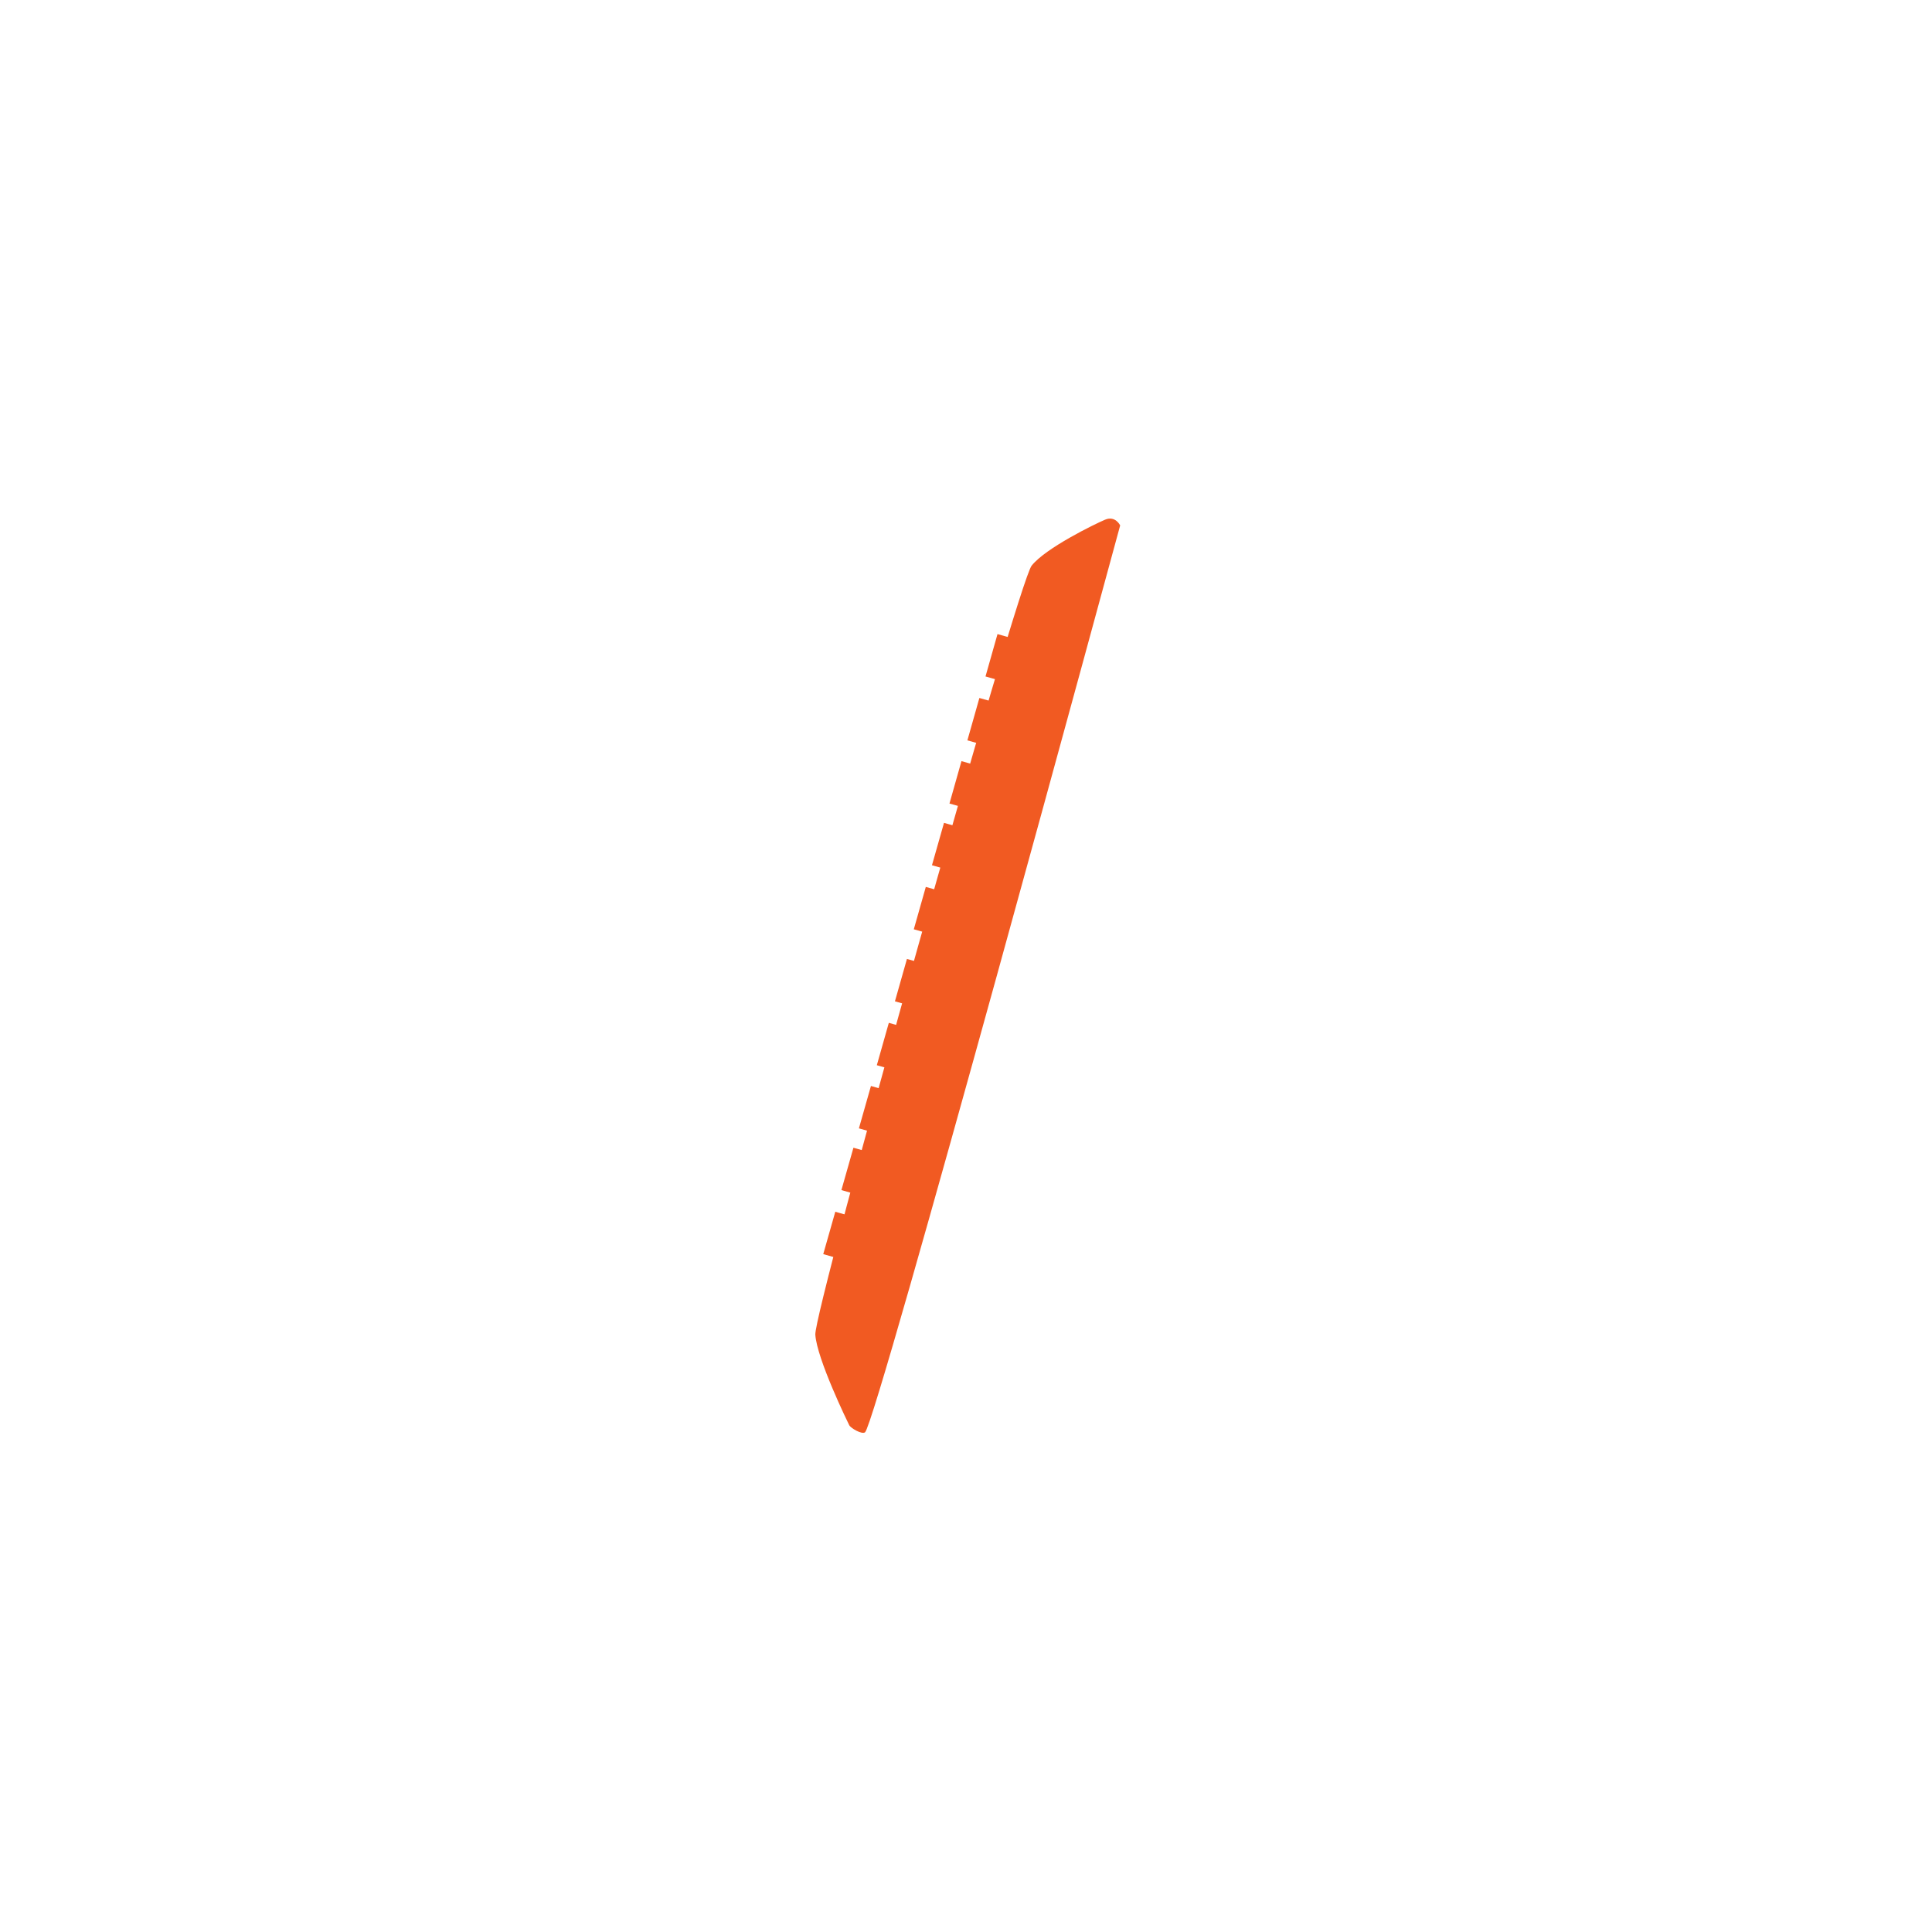 <?xml version="1.0" encoding="UTF-8"?>
<svg id="_Layer_" data-name="&amp;lt;Layer&amp;gt;" xmlns="http://www.w3.org/2000/svg" viewBox="0 0 512 512">
  <defs>
    <style>
      .cls-1 {
        fill: #f15a22;
      }

      .cls-2 {
        fill: none;
        stroke: #f15a22;
        stroke-miterlimit: 10;
        stroke-width: 11px;
      }
    </style>
  </defs>
  <path class="cls-1" d="m296.86,139.23s-64.57,237.88-67.62,240.35c-.84.62-3.78-1.1-4.18-1.88s-8.58-17.58-8.99-24c-.41-6.43,53.63-199.13,57.33-203.8s16.73-11.03,19.46-12.18,4,1.52,4,1.52Z"/>
  <g>
    <line class="cls-2" x1="226.65" y1="322.63" x2="223.46" y2="333.86"/>
    <line class="cls-2" x1="240.84" y1="272.56" x2="237.66" y2="283.79"/>
    <line class="cls-2" x1="236.1" y1="289.3" x2="232.91" y2="300.53"/>
    <line class="cls-2" x1="231.46" y1="305.66" x2="228.27" y2="316.89"/>
    <line class="cls-2" x1="245.64" y1="255.63" x2="242.46" y2="266.86"/>
    <line class="cls-2" x1="250.64" y1="236.54" x2="247.46" y2="247.77"/>
    <line class="cls-2" x1="264.84" y1="186.47" x2="261.66" y2="197.7"/>
    <line class="cls-2" x1="260.09" y1="203.21" x2="256.91" y2="214.44"/>
    <line class="cls-2" x1="255.46" y1="219.57" x2="252.27" y2="230.8"/>
    <line class="cls-2" x1="269.64" y1="169.54" x2="266.46" y2="180.77"/>
  </g>
</svg>
